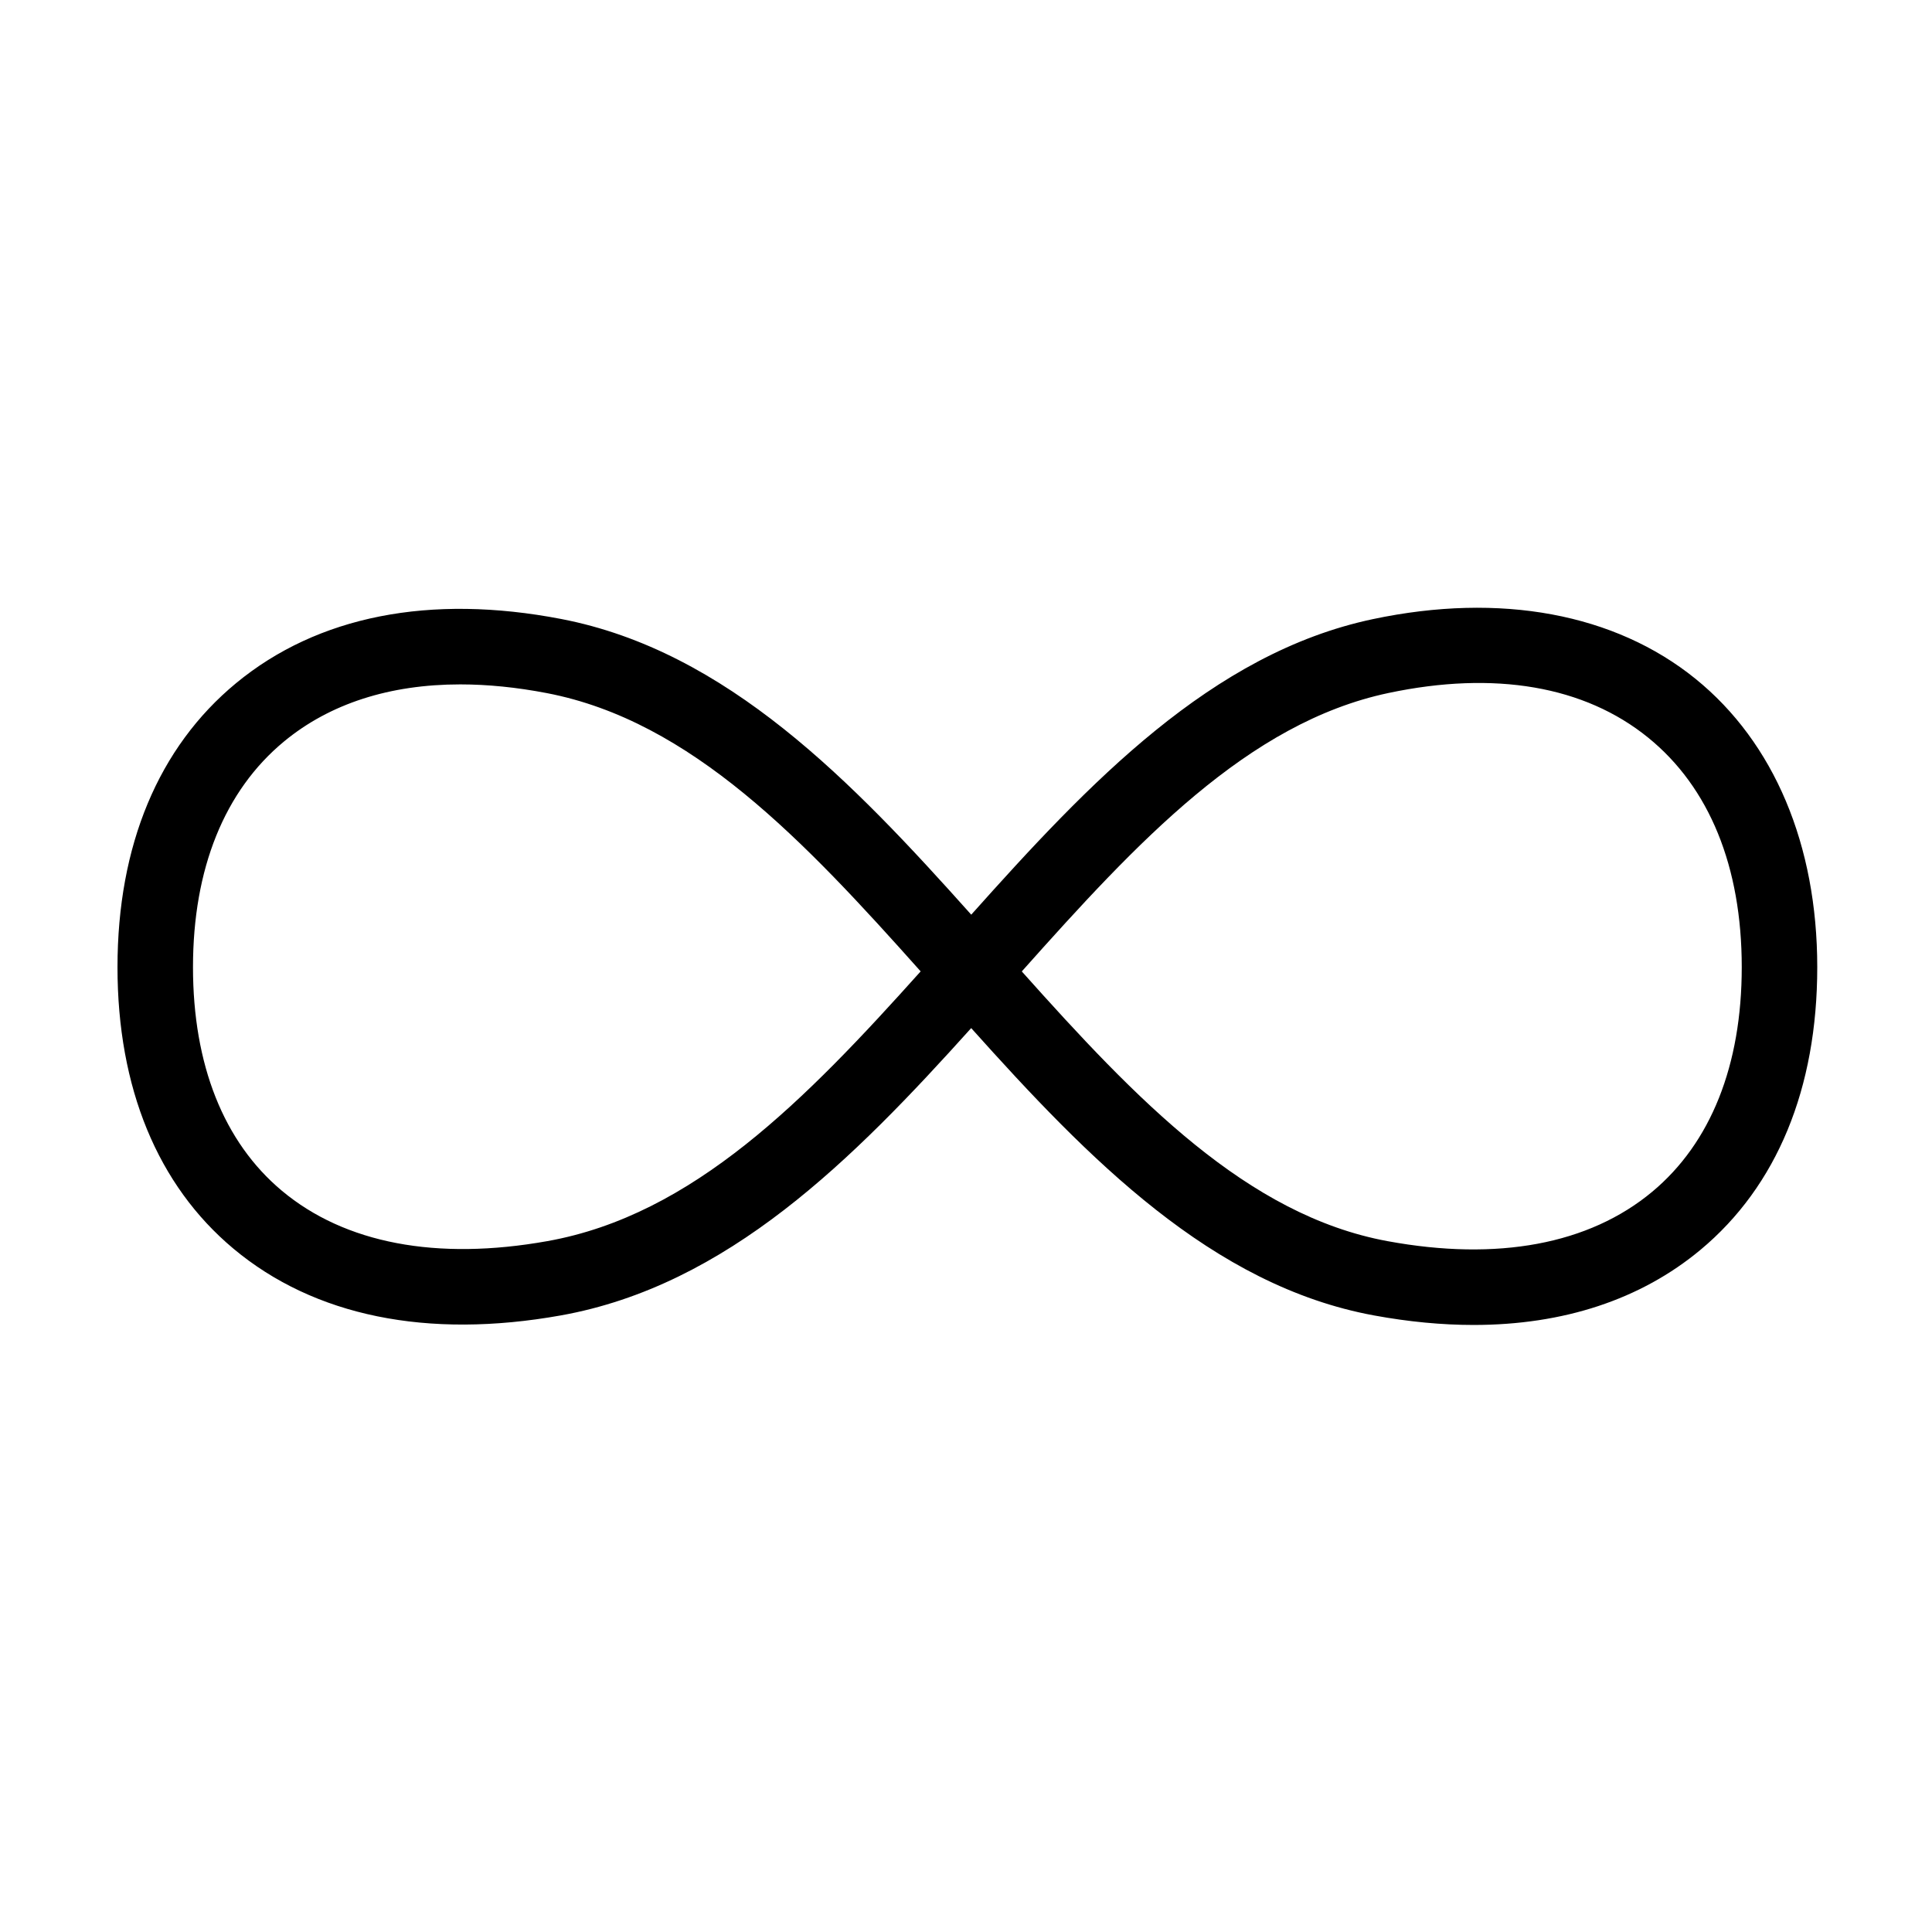 <?xml version="1.0" standalone="no"?><!DOCTYPE svg PUBLIC "-//W3C//DTD SVG 1.1//EN" "http://www.w3.org/Graphics/SVG/1.1/DTD/svg11.dtd"><svg class="icon" width="16px" height="16.00px" viewBox="0 0 1024 1024" version="1.1" xmlns="http://www.w3.org/2000/svg"><path fill="#000000" d="M781.042 702.256c-16.831 0-34.492-1.68-52.873-5.064-85.794-15.802-151.311-82.963-213.416-152.277-62.653 69.642-129.096 136.478-217.57 152.295-70.714 12.641-130.713 0.389-173.509-35.436-40.168-33.625-61.4-85.203-61.4-149.156 0-64.52 21.727-116.568 62.833-150.514 43.171-35.655 102.771-47.42 172.339-34.027 87.799 16.902 154.213 86.103 217.333 156.718 62.184-69.613 127.351-138.577 212.878-156.648l0 0c67.513-14.262 128.272-3.003 171.08 31.705 41.557 33.694 64.445 87.947 64.445 152.765 0 64.296-21.394 116.095-61.869 149.798C869.622 688.801 828.659 702.256 781.042 702.256zM541.569 514.873c60.654 67.891 119.424 129.253 193.848 142.96 58.313 10.745 106.825 1.688 140.287-26.172 31.047-25.854 47.459-67.018 47.459-119.045 0-53.279-17.162-95.357-49.629-121.681-33.737-27.354-81.321-35.529-137.604-23.635C661.437 383.038 602.761 446.252 541.569 514.873zM243.962 362.742c-37.353 0-69.124 10.19-93.374 30.216-31.597 26.093-48.297 67.472-48.297 119.659 0 51.728 16.277 92.695 47.07 118.471 33.419 27.975 82.103 37.218 140.779 26.729 77.165-13.795 136.762-74.854 197.829-142.966C426.069 445.44 366.364 382.095 289.879 367.37 273.809 364.278 258.463 362.742 243.962 362.742z"  /></svg>